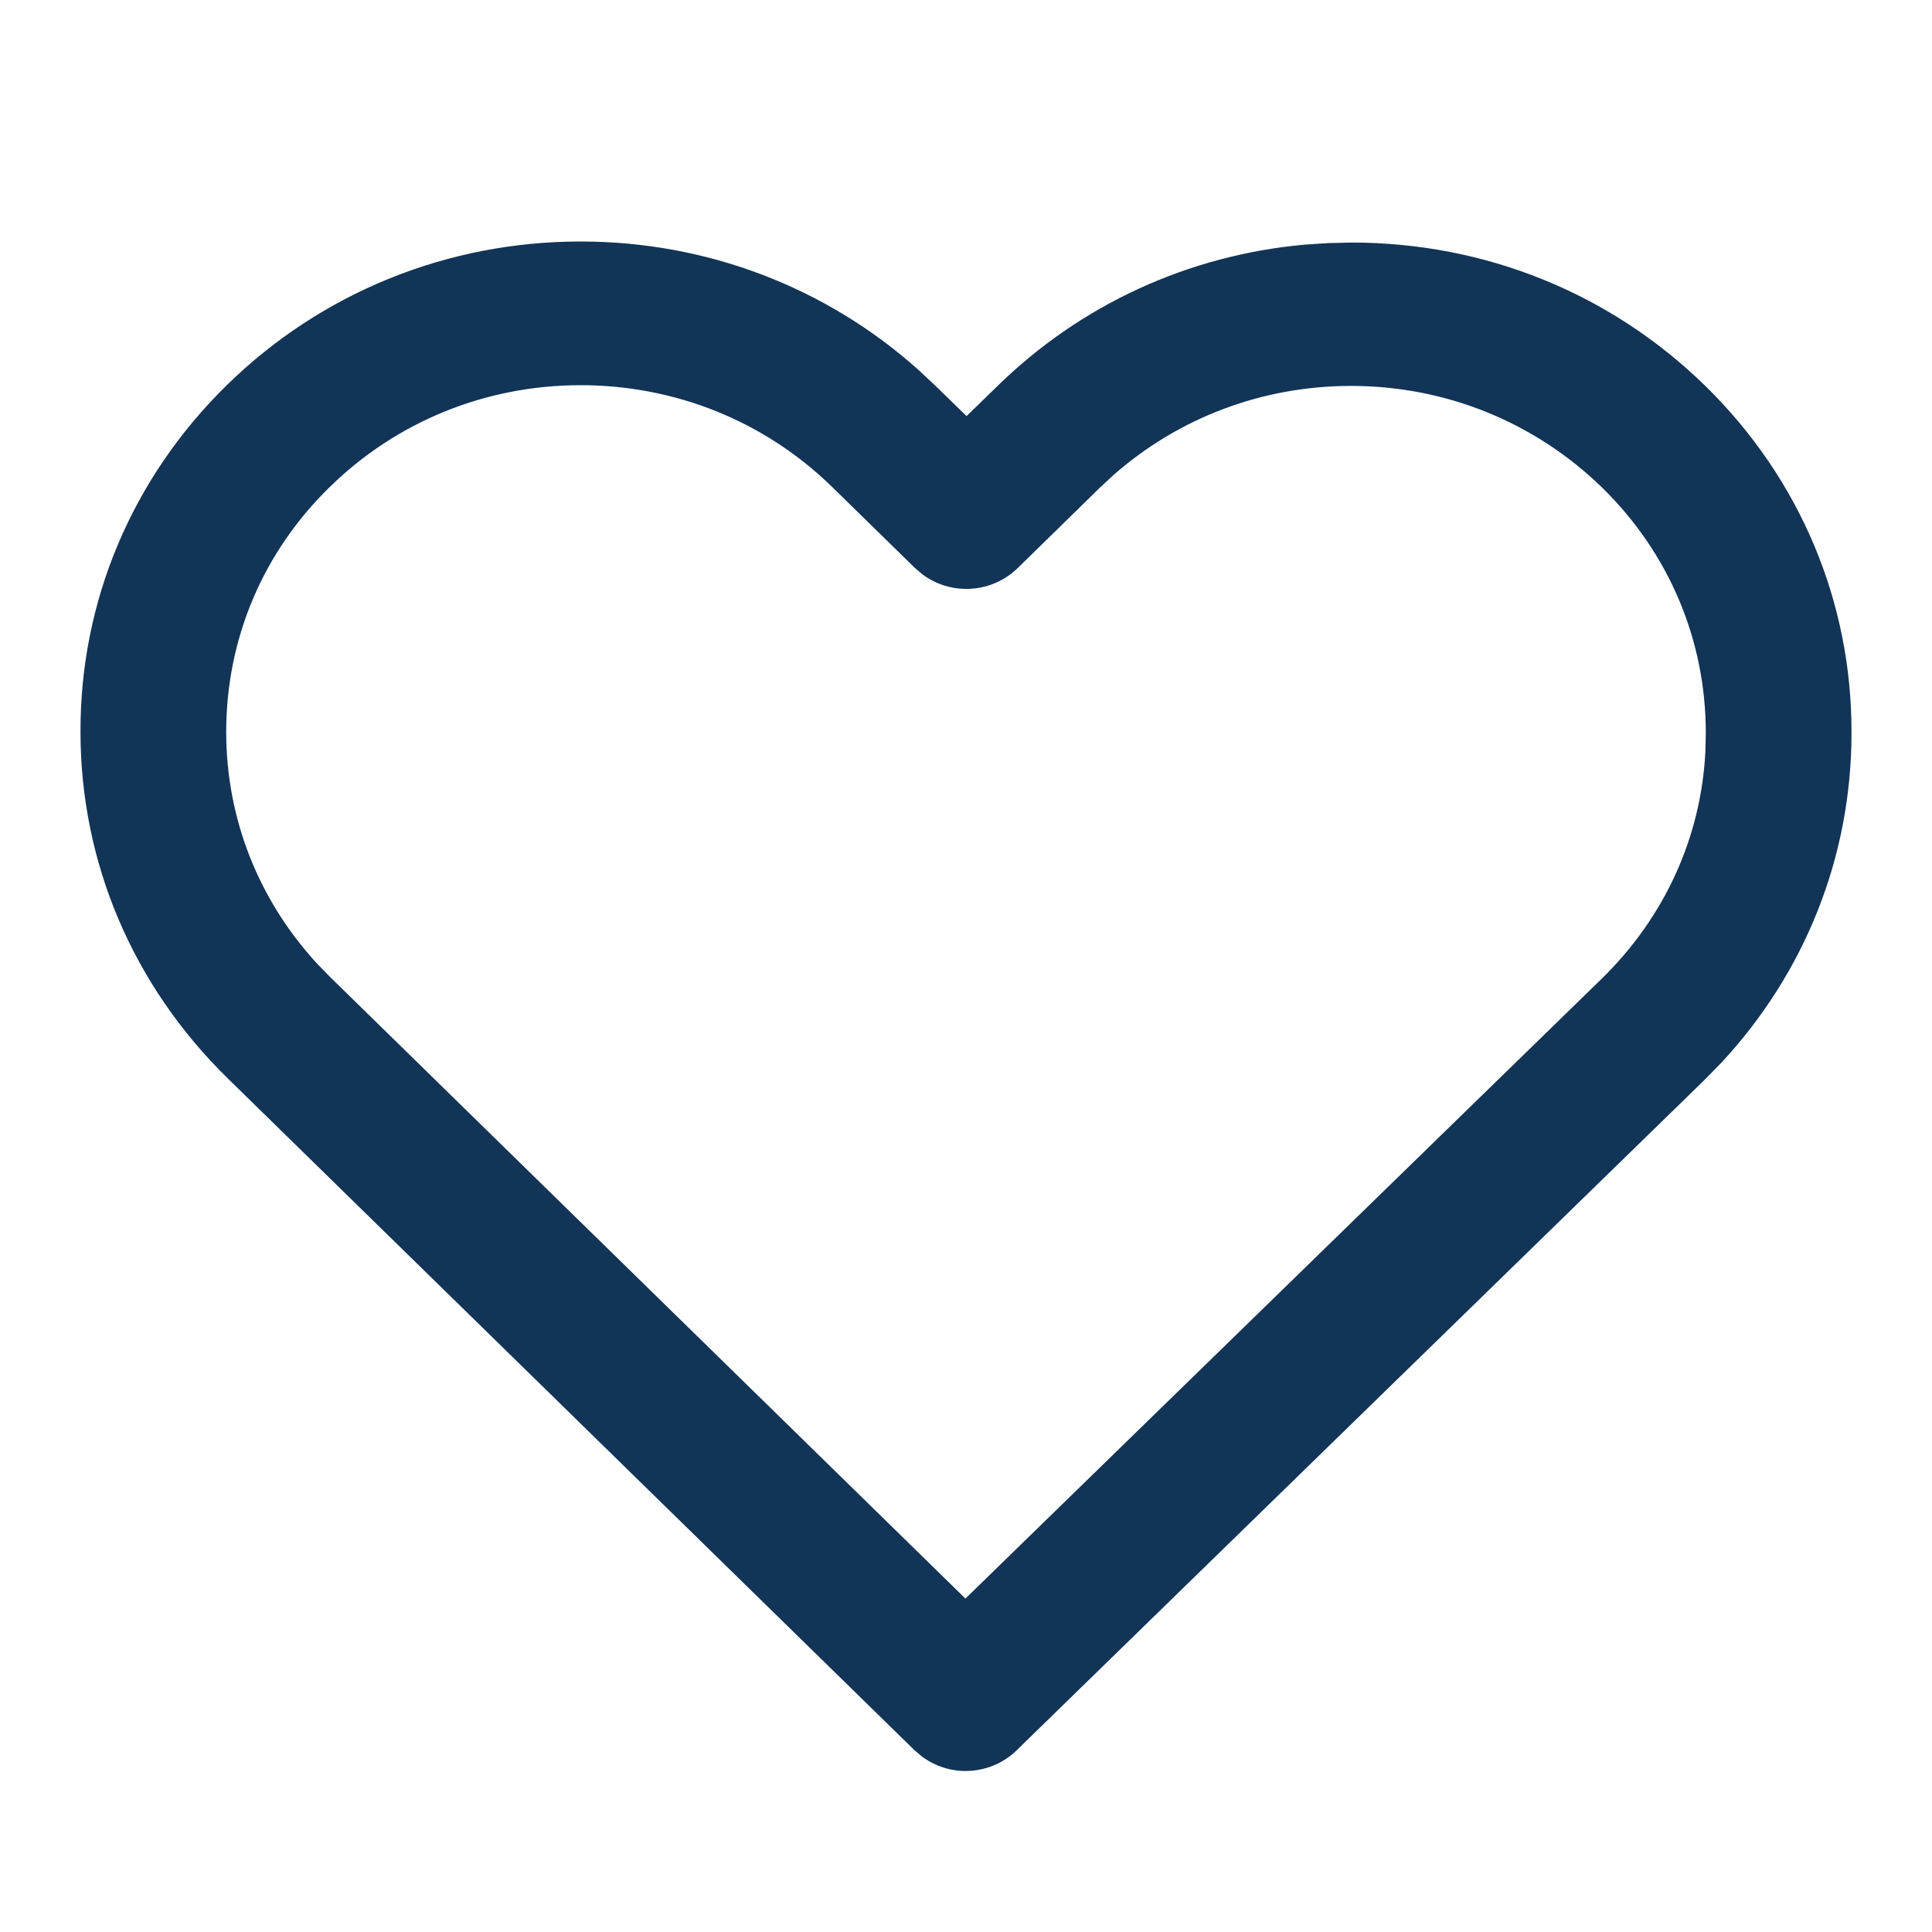 <?xml version="1.0" encoding="UTF-8"?>
<svg width="24px" height="24px" viewBox="0 0 24 24" version="1.1" xmlns="http://www.w3.org/2000/svg" xmlns:xlink="http://www.w3.org/1999/xlink">
    <title>Assets / Icon / F / Favorite</title>
    <g id="Assets-/-Icon-/-F-/-Favorite" stroke="none" stroke-width="1" fill="none" fill-rule="evenodd">
        <rect id="Bound" x="0" y="0" width="24" height="24"></rect>
        <path d="M7.212,3 C8.774,3 10.255,3.564 11.405,4.591 L11.617,4.789 L12.007,5.169 L12.388,4.798 C13.426,3.782 14.764,3.17 16.206,3.039 L16.496,3.02 L16.788,3.013 C18.45,3.013 20.008,3.644 21.183,4.793 C22.359,5.944 23.005,7.476 23,9.105 C23,10.637 22.425,12.084 21.376,13.209 L21.173,13.416 L12.629,21.743 C12.459,21.91 12.228,22 11.993,22 C11.798,22 11.605,21.935 11.447,21.816 L11.357,21.739 L2.831,13.398 C1.651,12.244 1,10.716 1,9.092 C0.995,7.465 1.643,5.933 2.822,4.78 C3.994,3.634 5.557,3 7.212,3 Z M7.212,4.785 C6.037,4.785 4.93,5.234 4.098,6.048 C3.266,6.858 2.81,7.937 2.81,9.091 C2.81,10.166 3.209,11.178 3.941,11.973 L4.103,12.139 L11.993,19.858 L19.902,12.153 C20.681,11.39 21.132,10.398 21.185,9.334 L21.19,9.105 C21.19,7.951 20.734,6.871 19.902,6.057 C19.066,5.243 17.958,4.794 16.783,4.794 C15.684,4.794 14.643,5.187 13.83,5.903 L13.66,6.061 L12.643,7.056 C12.318,7.373 11.814,7.4 11.459,7.135 L11.366,7.056 L10.34,6.052 C9.505,5.235 8.394,4.785 7.212,4.785 Z" id="Shape" fill="#123456" fill-rule="nonzero"></path>
    </g>
</svg>